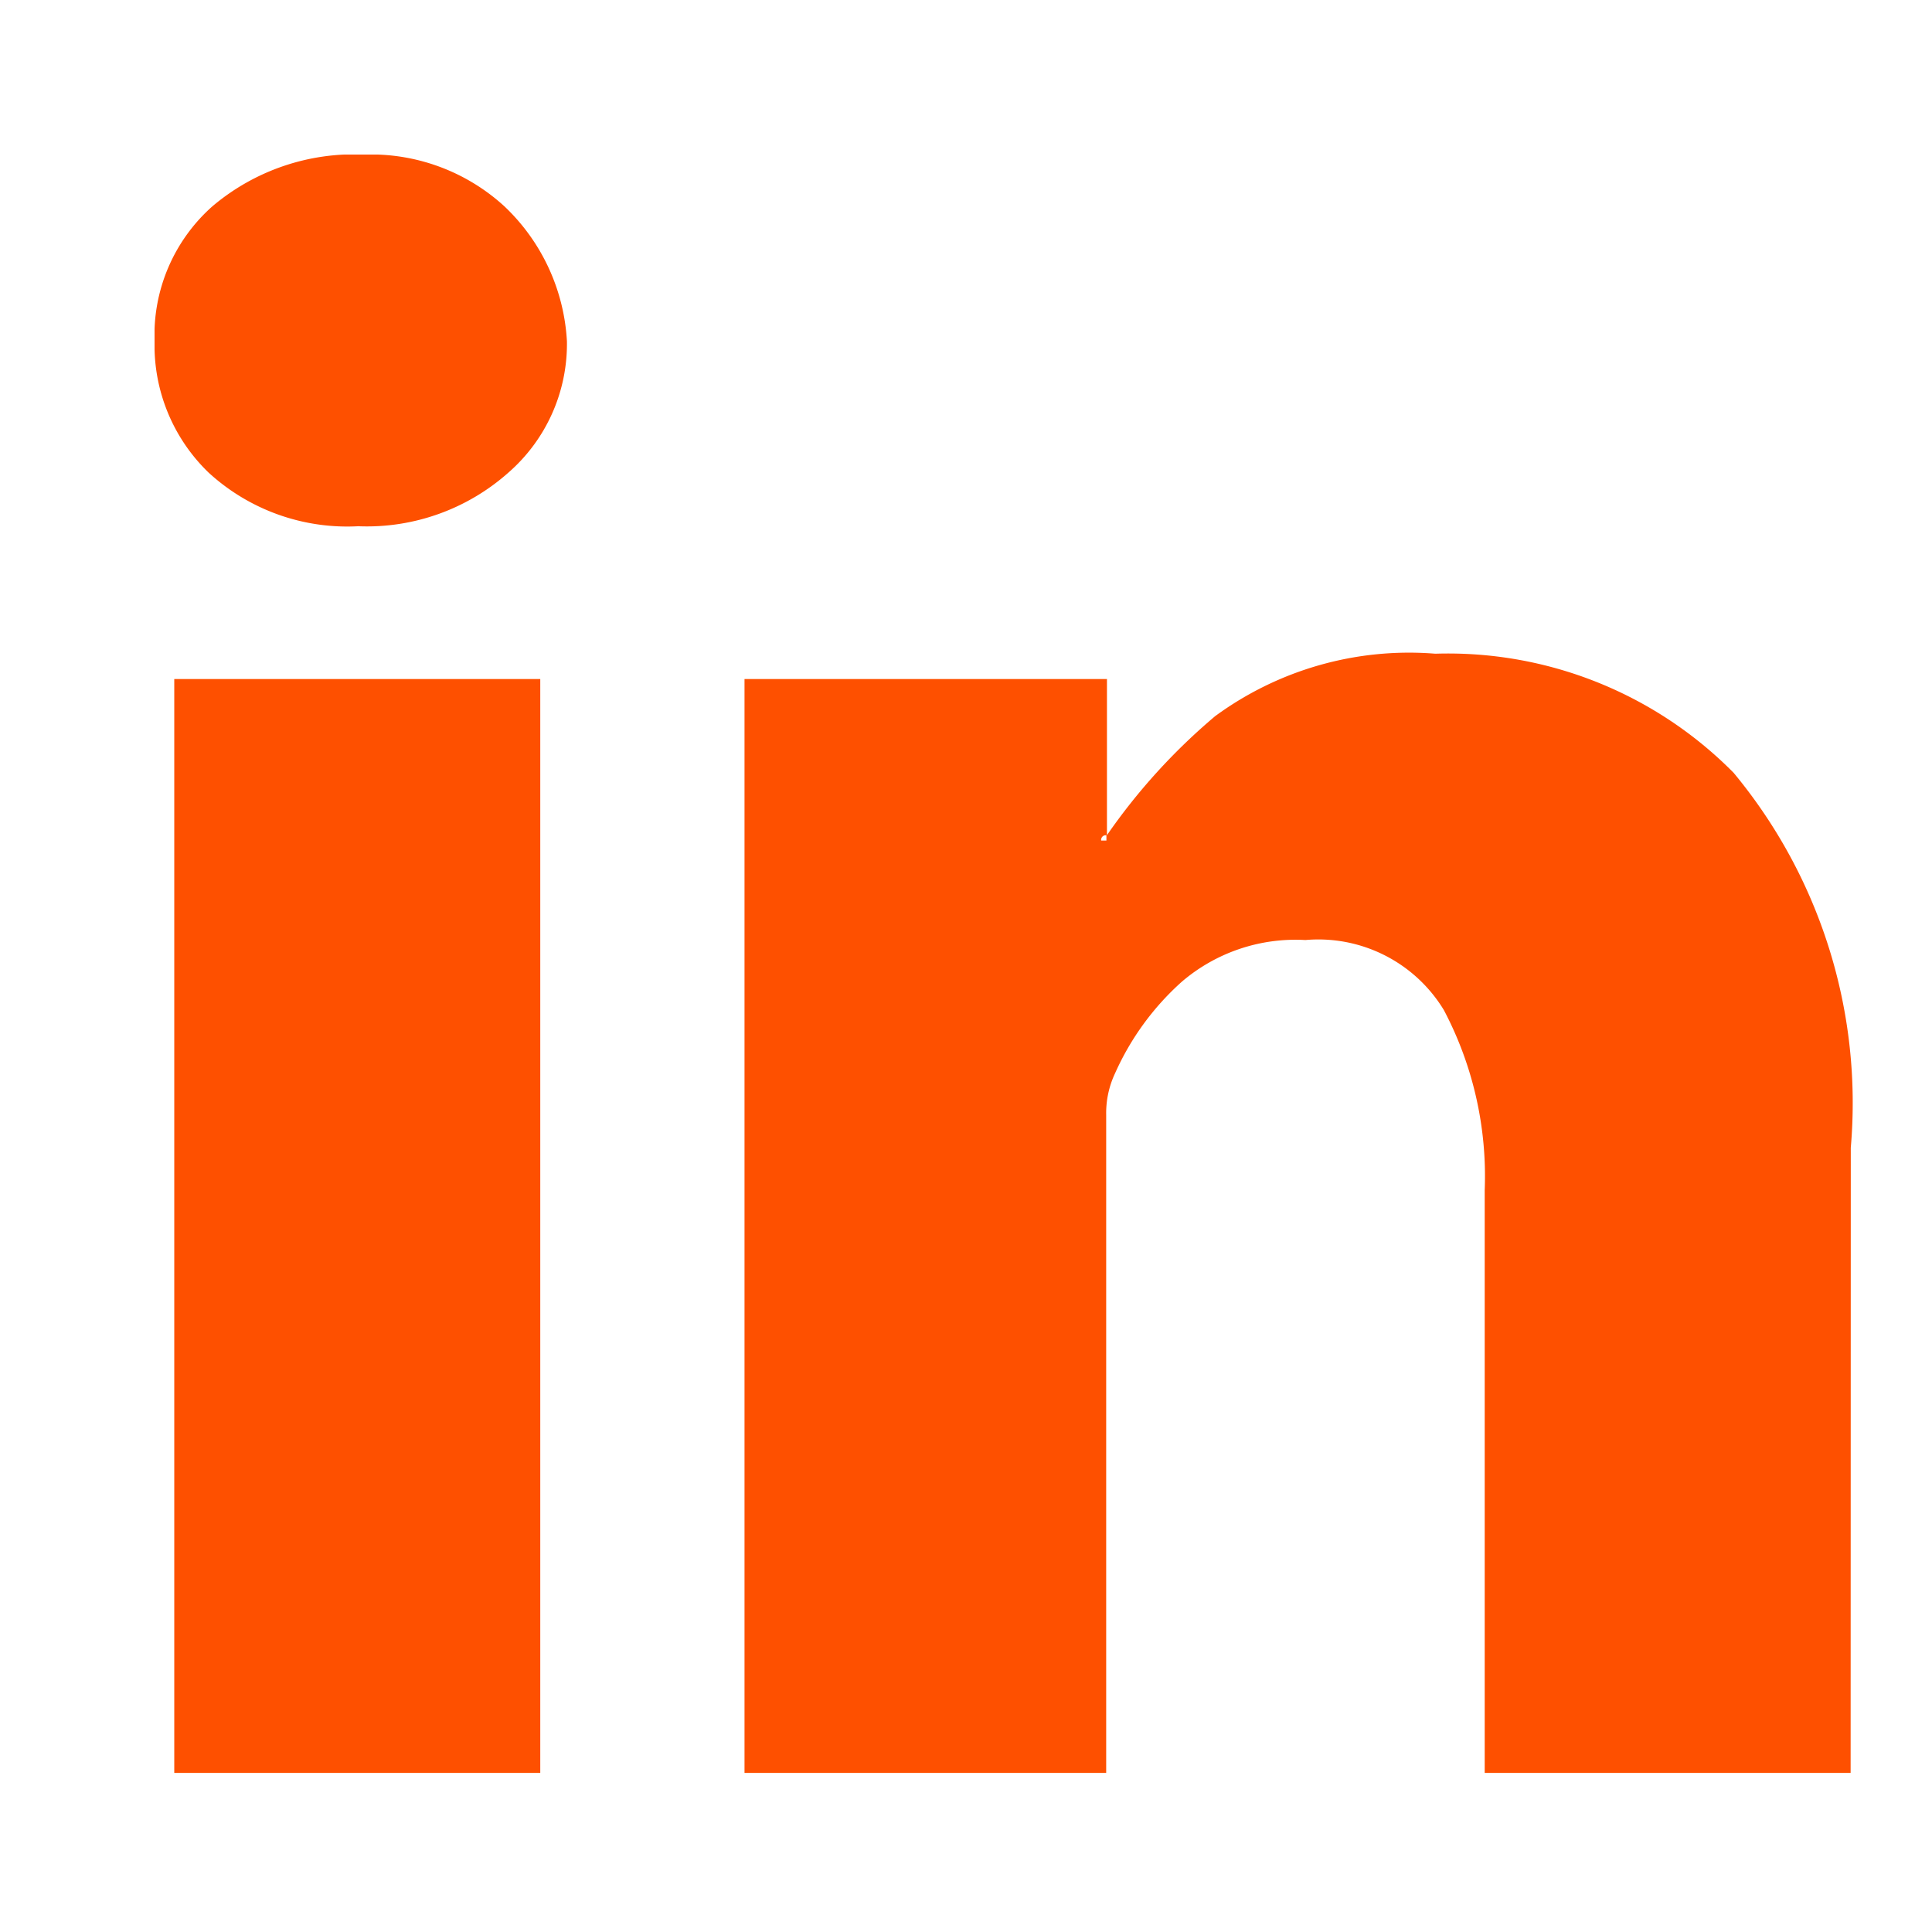 <svg xmlns="http://www.w3.org/2000/svg" xmlns:xlink="http://www.w3.org/1999/xlink" width="25" height="25" viewBox="0 0 25 25">
  <defs>
    <clipPath id="clip-path">
      <rect id="Rectangle_1377" data-name="Rectangle 1377" width="21.974" height="20.941" transform="translate(0 0)" fill="none"/>
    </clipPath>
  </defs>
  <g id="Group_10940" data-name="Group 10940" transform="translate(-1186 -995)">
    <rect id="Rectangle_1429" data-name="Rectangle 1429" width="25" height="25" transform="translate(1186 995)" fill="#fff"/>
    <g id="Component_97_10" data-name="Component 97 – 10" transform="translate(1188 997)">
      <g id="Group_10846" data-name="Group 10846" transform="translate(0 0)" clip-path="url(#clip-path)">
        <path id="Path_1806" data-name="Path 1806" d="M2.647,4.81a2.756,2.756,0,0,0,1.93-.693,2.209,2.209,0,0,0,.759-1.7A2.6,2.6,0,0,0,4.527.67,2.559,2.559,0,0,0,2.712,0,2.84,2.84,0,0,0,.748.67,2.228,2.228,0,0,0,0,2.416a2.287,2.287,0,0,0,.7,1.7,2.654,2.654,0,0,0,1.945.693M4.991,6.787H.255V20.942H4.991Zm16.958,6.065A6.693,6.693,0,0,0,20.433,8a5.193,5.193,0,0,0-3.86-1.541,4.243,4.243,0,0,0-2.849.808,7.864,7.864,0,0,0-1.4,1.54V6.787H7.634V20.942h4.68V12.427a1.208,1.208,0,0,1,.115-.539,3.5,3.5,0,0,1,.863-1.184,2.263,2.263,0,0,1,1.6-.54,1.9,1.9,0,0,1,1.792.907,4.612,4.612,0,0,1,.528,2.332v7.538h4.735Zm-9.7-3.975a.061.061,0,0,1,.051-.069h.017v.069Z" fill="#fe5000"/>
      </g>
    </g>
  </g>
</svg>
